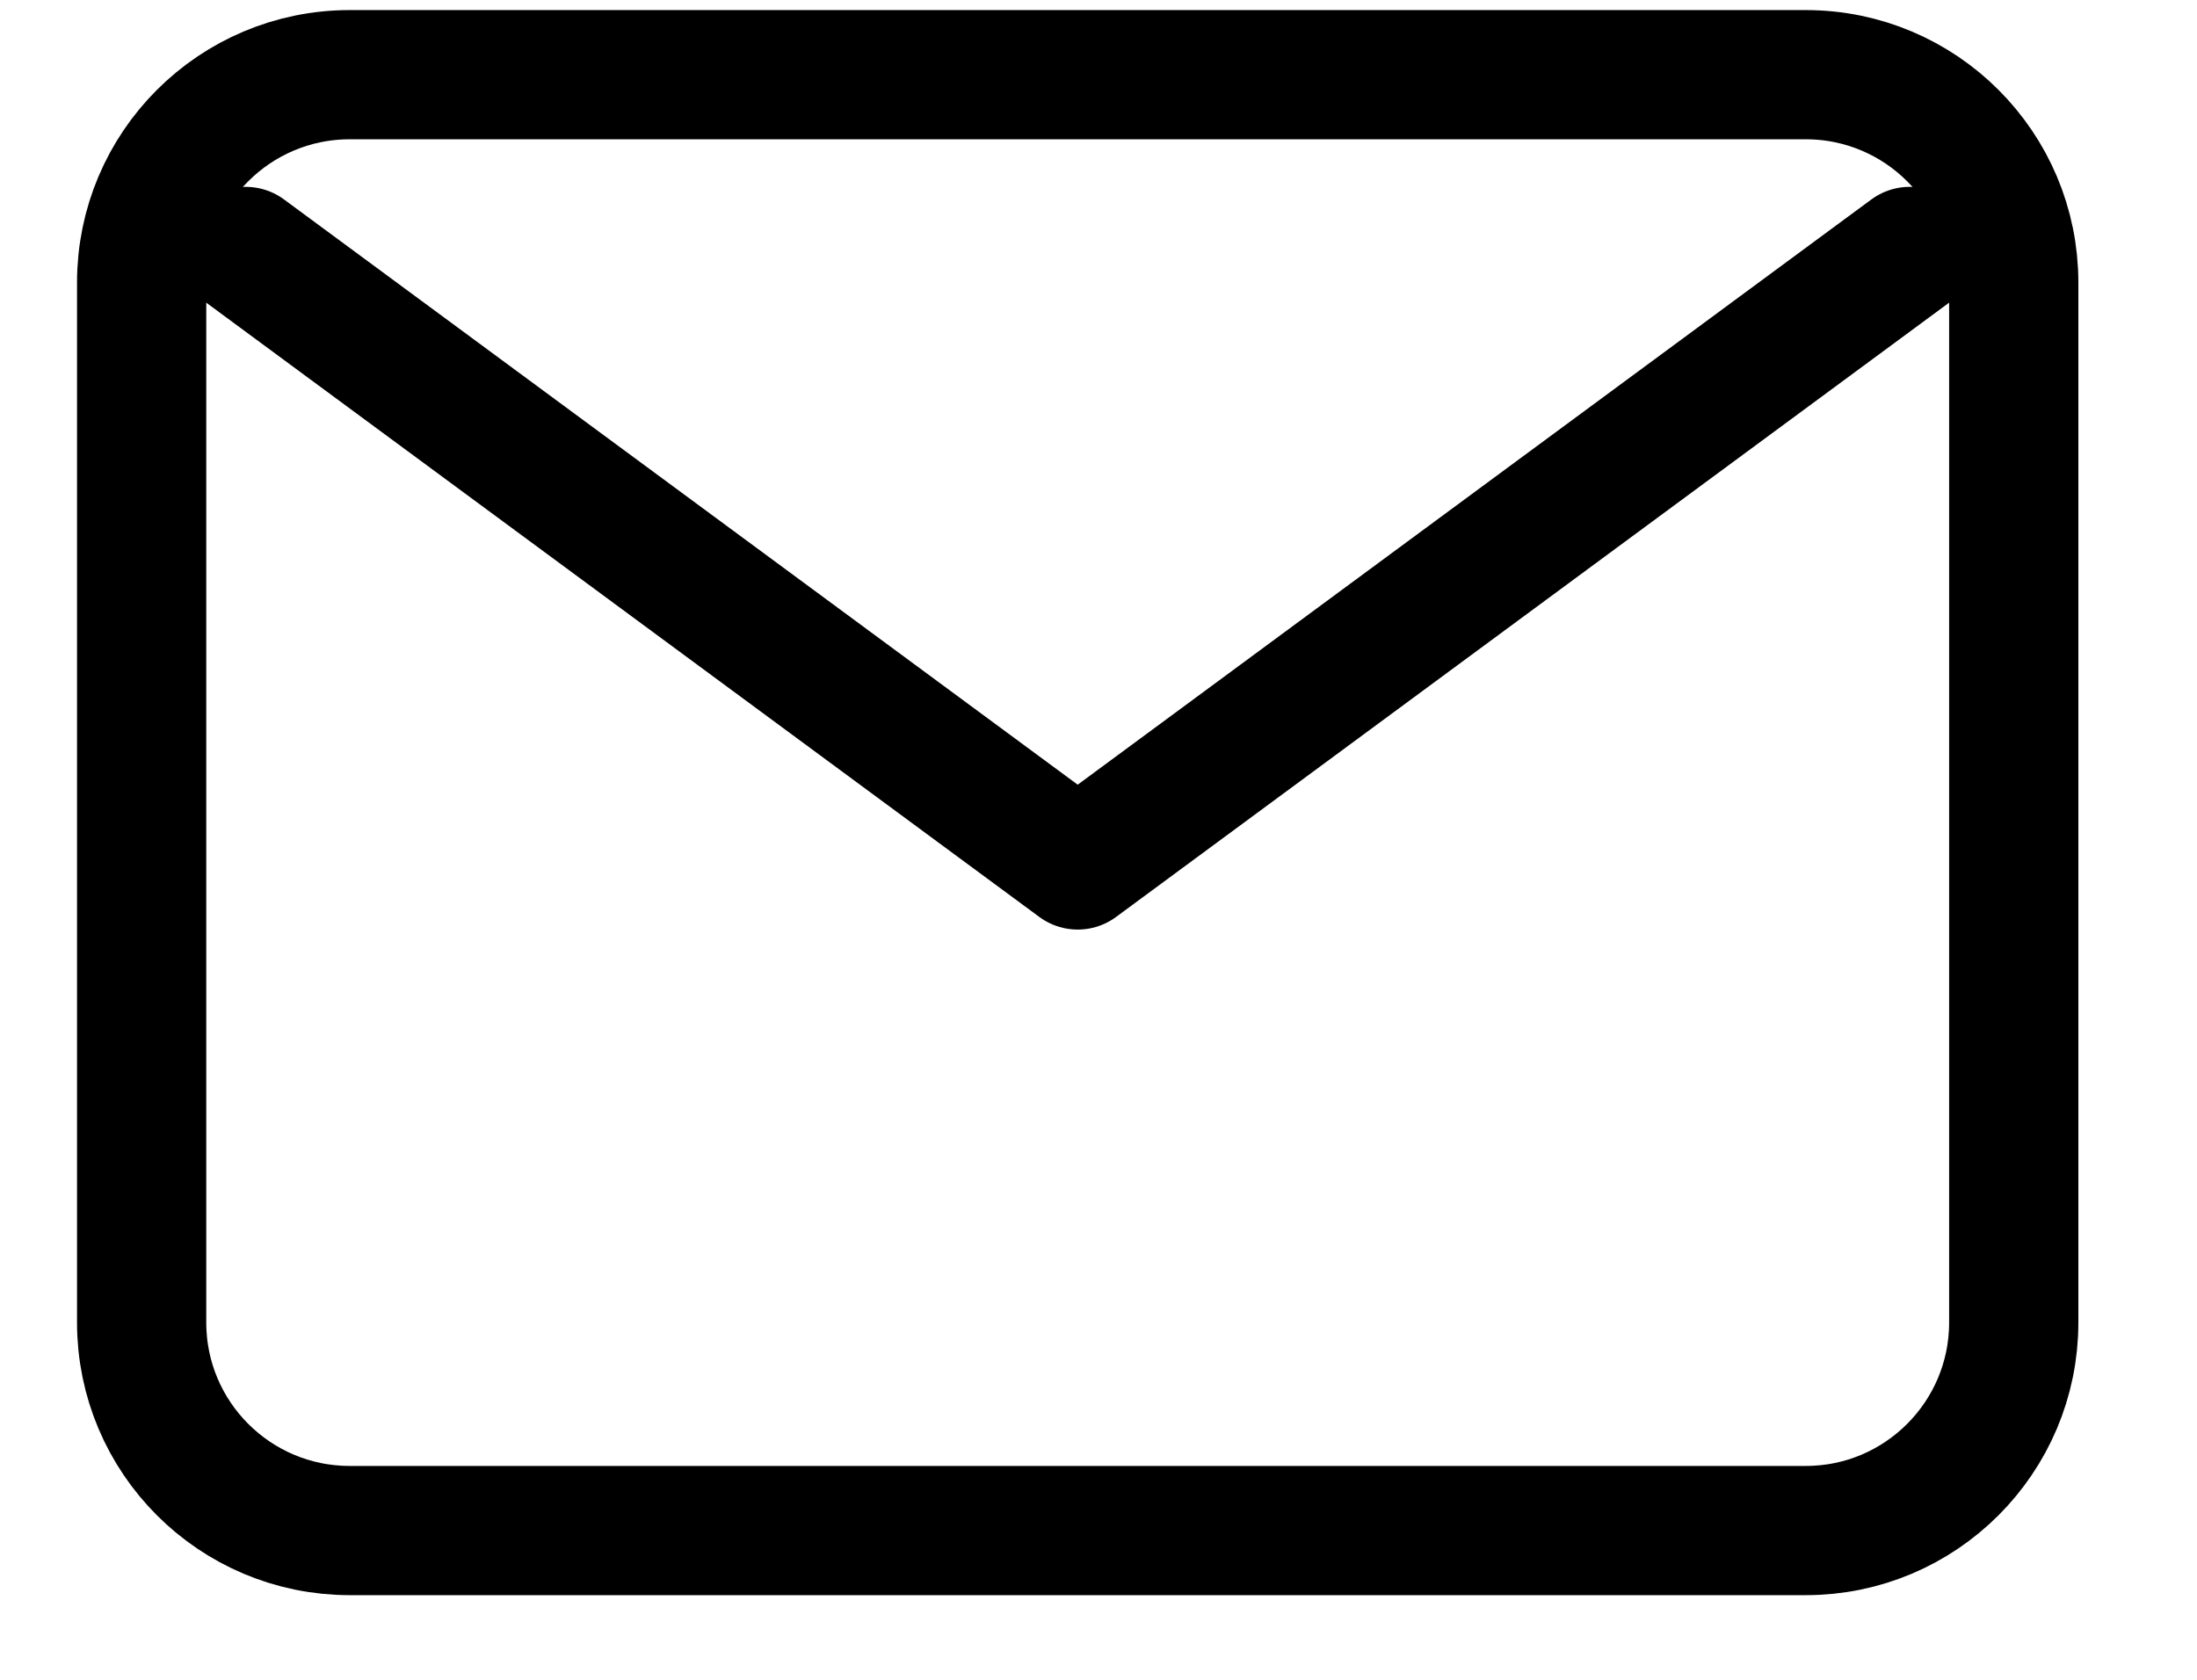 <svg width="17" height="13" viewBox="0 0 17 13" fill="none" color="inherit" xmlns="http://www.w3.org/2000/svg">
  <g clip-path="url(#clip0_72_927)">
    <path d="M1.901 1.946L8.339 6.694L14.777 1.946" stroke="currentColor" stroke-linecap="round"
      stroke-linejoin="round" />
    <path
      d="M13.973 0.578H2.706C1.817 0.578 1.096 1.298 1.096 2.187V10.235C1.096 11.124 1.817 11.845 2.706 11.845H13.973C14.861 11.845 15.582 11.124 15.582 10.235V2.187C15.582 1.298 14.861 0.578 13.973 0.578Z"
      stroke="currentColor" stroke-linecap="round" stroke-linejoin="round" />
  </g>
  <defs>
    <clipPath id="clip0_72_927">
      <rect width="16.467" height="13" fill="white" transform="translate(0.23)" />
    </clipPath>
  </defs>
</svg>
